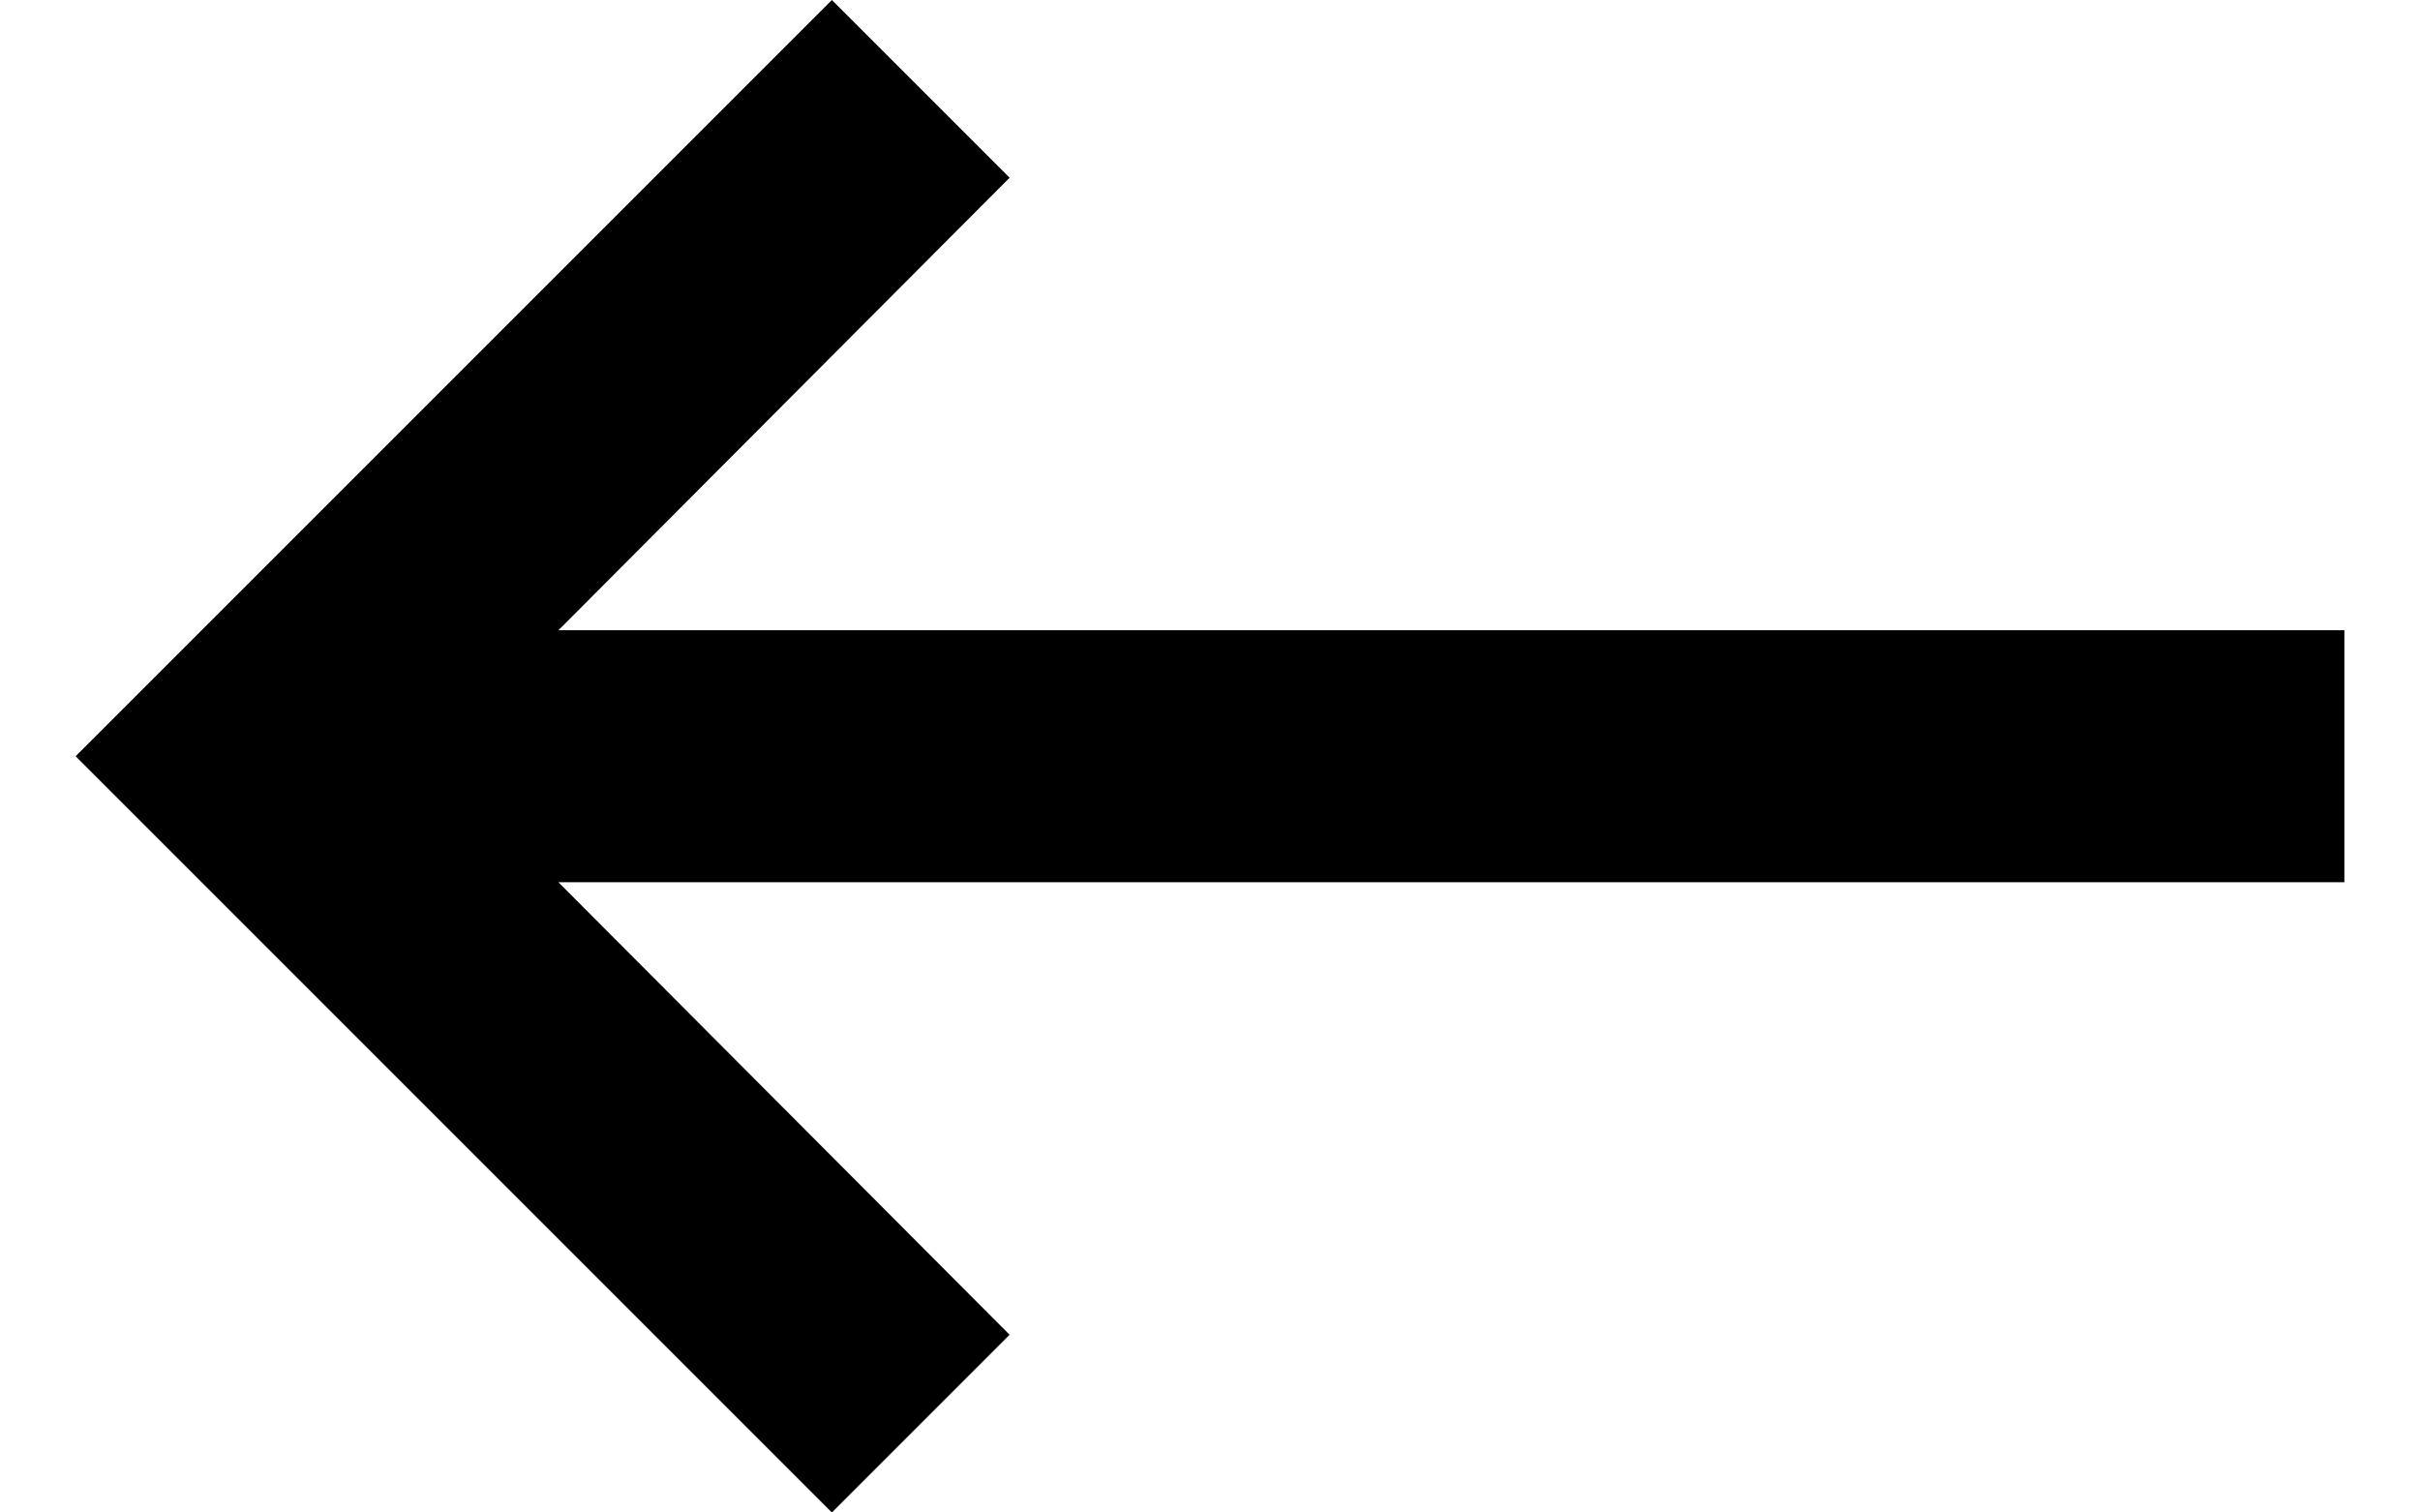 <svg viewBox="0 0 16 10" fill="none" xmlns="http://www.w3.org/2000/svg">
  <path d="M15.5 4.167H3.692L6.675 1.175L5.5 0L0.5 5L5.5 10L6.675 8.825L3.692 5.833H15.5V4.167Z"
    fill="currentColor" />
</svg>